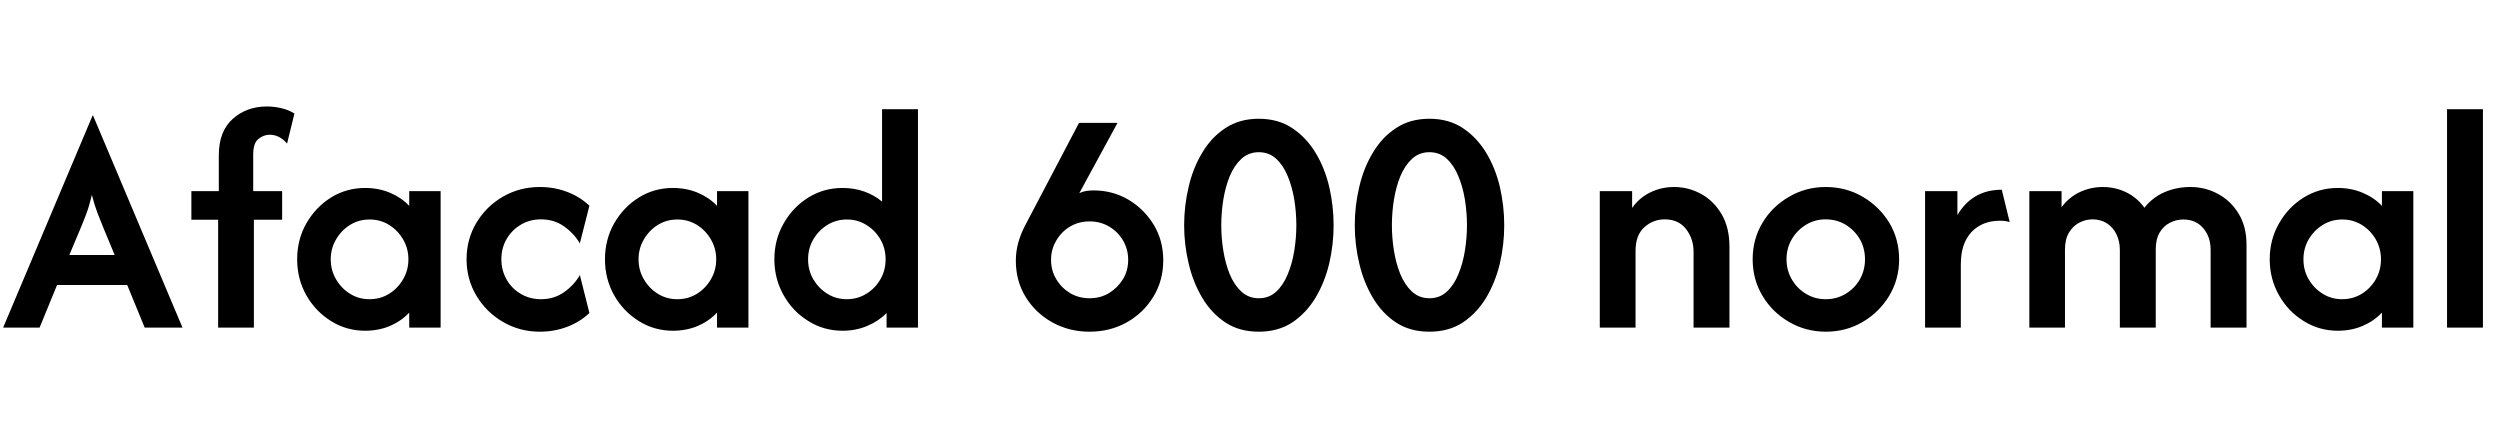 <svg xmlns="http://www.w3.org/2000/svg" xmlns:xlink="http://www.w3.org/1999/xlink" width="183.15" height="32"><path fill="black" d="M2.90 24L0.23 24L6.78 8.47L6.82 8.47L13.37 24L10.60 24L9.32 20.88L4.18 20.88L2.90 24ZM5.87 16.80L5.08 18.68L8.40 18.68L7.62 16.80Q7.37 16.20 7.15 15.63Q6.93 15.05 6.73 14.28L6.73 14.28Q6.55 15.05 6.34 15.62Q6.13 16.18 5.87 16.80L5.87 16.80ZM18.60 24L15.98 24L15.98 16.10L14.02 16.10L14.02 14L16.03 14L16.03 11.37Q16.03 9.62 17.05 8.71Q18.07 7.80 19.55 7.80L19.55 7.80Q20.10 7.80 20.63 7.93Q21.15 8.05 21.57 8.32L21.57 8.32L21.03 10.52Q20.48 9.87 19.75 9.87L19.75 9.87Q19.32 9.87 18.93 10.18Q18.55 10.48 18.55 11.33L18.55 11.33L18.55 14L20.67 14L20.67 16.10L18.60 16.10L18.60 24ZM26.75 24.23L26.75 24.23Q25.38 24.23 24.25 23.52Q23.12 22.82 22.44 21.63Q21.77 20.43 21.77 19L21.77 19Q21.77 17.55 22.44 16.37Q23.12 15.18 24.25 14.47Q25.38 13.77 26.75 13.77L26.75 13.77Q27.73 13.77 28.57 14.12Q29.40 14.47 29.98 15.08L29.98 15.08L29.98 14L32.28 14L32.28 24L29.98 24L29.98 22.90Q29.40 23.52 28.57 23.88Q27.73 24.23 26.75 24.23ZM27.07 21.92L27.07 21.92Q27.87 21.92 28.51 21.52Q29.15 21.12 29.53 20.46Q29.92 19.80 29.92 19L29.92 19Q29.92 18.20 29.53 17.54Q29.15 16.88 28.51 16.48Q27.87 16.08 27.08 16.08L27.08 16.08Q26.28 16.08 25.64 16.48Q25.00 16.88 24.62 17.54Q24.23 18.20 24.23 19L24.23 19Q24.23 19.80 24.62 20.46Q25.00 21.12 25.64 21.52Q26.28 21.92 27.07 21.92ZM39.55 24.30L39.55 24.30Q38.07 24.30 36.84 23.58Q35.62 22.87 34.90 21.66Q34.18 20.45 34.18 19L34.18 19Q34.18 17.53 34.90 16.32Q35.62 15.12 36.84 14.41Q38.07 13.70 39.55 13.70L39.55 13.70Q40.60 13.70 41.53 14.05Q42.47 14.40 43.18 15.07L43.18 15.07L42.48 17.83Q42.07 17.12 41.33 16.59Q40.60 16.07 39.63 16.07L39.63 16.07Q38.80 16.07 38.14 16.47Q37.48 16.87 37.11 17.52Q36.73 18.18 36.73 19L36.73 19Q36.73 19.80 37.11 20.47Q37.48 21.13 38.14 21.52Q38.80 21.92 39.63 21.92L39.63 21.92Q40.60 21.92 41.33 21.40Q42.07 20.88 42.48 20.15L42.48 20.15L43.18 22.93Q42.47 23.60 41.53 23.95Q40.60 24.30 39.55 24.30ZM49.30 24.23L49.30 24.23Q47.93 24.23 46.80 23.52Q45.67 22.82 44.99 21.63Q44.32 20.43 44.32 19L44.32 19Q44.32 17.55 44.99 16.37Q45.67 15.18 46.80 14.47Q47.93 13.77 49.30 13.77L49.30 13.77Q50.28 13.77 51.12 14.12Q51.95 14.47 52.53 15.08L52.53 15.08L52.53 14L54.83 14L54.83 24L52.53 24L52.53 22.90Q51.95 23.52 51.12 23.88Q50.28 24.23 49.30 24.23ZM49.62 21.92L49.62 21.92Q50.42 21.92 51.06 21.52Q51.70 21.12 52.08 20.46Q52.47 19.80 52.47 19L52.47 19Q52.47 18.20 52.08 17.54Q51.70 16.88 51.06 16.48Q50.42 16.08 49.63 16.08L49.63 16.08Q48.83 16.08 48.19 16.48Q47.55 16.88 47.17 17.54Q46.78 18.20 46.78 19L46.78 19Q46.78 19.80 47.17 20.46Q47.55 21.12 48.19 21.52Q48.83 21.92 49.62 21.92ZM61.73 24.23L61.73 24.23Q60.35 24.23 59.22 23.52Q58.08 22.82 57.41 21.63Q56.73 20.43 56.73 19L56.73 19Q56.73 17.55 57.41 16.37Q58.08 15.18 59.22 14.47Q60.35 13.77 61.73 13.77L61.73 13.77Q62.58 13.77 63.31 14.03Q64.03 14.28 64.62 14.77L64.62 14.77L64.62 8L67.25 8L67.25 24L64.95 24L64.95 22.93Q64.37 23.53 63.53 23.88Q62.70 24.23 61.73 24.23ZM62.03 21.92L62.03 21.92Q62.83 21.92 63.47 21.52Q64.12 21.12 64.50 20.46Q64.88 19.80 64.88 19L64.88 19Q64.88 18.20 64.50 17.54Q64.12 16.88 63.47 16.48Q62.83 16.08 62.05 16.08L62.05 16.08Q61.25 16.08 60.61 16.48Q59.97 16.88 59.58 17.54Q59.20 18.20 59.20 19L59.20 19Q59.20 19.80 59.58 20.46Q59.97 21.12 60.61 21.52Q61.25 21.92 62.03 21.92ZM79.82 24.30L79.82 24.30Q78.32 24.30 77.08 23.61Q75.85 22.92 75.13 21.74Q74.42 20.57 74.42 19.10L74.42 19.10Q74.42 18.42 74.60 17.77Q74.78 17.13 75.10 16.52L75.10 16.52L79.05 9L81.87 9L79.07 14.15Q79.32 14.03 79.58 13.99Q79.85 13.95 80.12 13.95L80.12 13.95Q81.52 13.95 82.67 14.63Q83.83 15.32 84.53 16.48Q85.22 17.63 85.22 19.07L85.22 19.07Q85.22 20.55 84.50 21.73Q83.78 22.92 82.56 23.61Q81.33 24.30 79.82 24.30ZM79.82 21.85L79.82 21.85Q80.62 21.85 81.25 21.47Q81.88 21.08 82.27 20.45Q82.65 19.82 82.65 19.03L82.65 19.03Q82.65 18.27 82.28 17.63Q81.90 16.98 81.26 16.60Q80.62 16.22 79.82 16.22L79.82 16.22Q79.03 16.22 78.39 16.60Q77.75 16.98 77.38 17.63Q77 18.27 77 19.03L77 19.03Q77 19.82 77.38 20.45Q77.75 21.08 78.39 21.47Q79.03 21.85 79.82 21.85ZM92.22 24.30L92.22 24.30Q90.80 24.30 89.78 23.63Q88.75 22.95 88.08 21.82Q87.40 20.68 87.08 19.30Q86.75 17.92 86.75 16.50L86.75 16.50Q86.75 15.08 87.08 13.69Q87.40 12.30 88.08 11.18Q88.75 10.05 89.78 9.38Q90.80 8.70 92.22 8.70L92.22 8.70Q93.63 8.70 94.66 9.38Q95.68 10.05 96.37 11.18Q97.05 12.30 97.38 13.69Q97.70 15.08 97.70 16.50L97.70 16.50Q97.70 17.92 97.38 19.30Q97.05 20.68 96.37 21.82Q95.68 22.95 94.66 23.63Q93.63 24.30 92.22 24.30ZM92.22 21.85L92.22 21.85Q92.97 21.85 93.49 21.37Q94.02 20.88 94.34 20.09Q94.67 19.30 94.82 18.36Q94.97 17.42 94.97 16.50L94.97 16.50Q94.97 15.57 94.82 14.63Q94.67 13.70 94.34 12.91Q94.02 12.12 93.49 11.63Q92.97 11.15 92.22 11.15L92.22 11.15Q91.48 11.15 90.95 11.63Q90.42 12.12 90.09 12.91Q89.77 13.70 89.62 14.63Q89.47 15.57 89.47 16.50L89.47 16.50Q89.47 17.42 89.62 18.36Q89.77 19.30 90.09 20.09Q90.42 20.88 90.95 21.37Q91.48 21.85 92.22 21.85ZM104.72 24.30L104.72 24.30Q103.30 24.30 102.28 23.63Q101.25 22.95 100.58 21.82Q99.90 20.68 99.58 19.30Q99.25 17.92 99.25 16.50L99.25 16.50Q99.25 15.08 99.58 13.69Q99.90 12.30 100.58 11.18Q101.25 10.05 102.28 9.38Q103.30 8.70 104.72 8.70L104.72 8.70Q106.13 8.70 107.16 9.38Q108.18 10.05 108.87 11.18Q109.55 12.30 109.88 13.69Q110.20 15.08 110.20 16.50L110.20 16.50Q110.20 17.92 109.88 19.30Q109.55 20.68 108.87 21.82Q108.18 22.95 107.16 23.63Q106.13 24.30 104.72 24.30ZM104.72 21.85L104.72 21.85Q105.47 21.85 105.99 21.37Q106.52 20.88 106.84 20.09Q107.17 19.30 107.32 18.36Q107.47 17.42 107.47 16.50L107.47 16.50Q107.47 15.57 107.32 14.63Q107.17 13.70 106.84 12.91Q106.52 12.12 105.99 11.63Q105.47 11.15 104.72 11.15L104.72 11.15Q103.98 11.15 103.45 11.63Q102.92 12.12 102.59 12.91Q102.27 13.70 102.12 14.63Q101.97 15.57 101.97 16.50L101.97 16.50Q101.97 17.42 102.12 18.36Q102.27 19.30 102.59 20.09Q102.92 20.88 103.45 21.37Q103.98 21.85 104.72 21.85ZM119.82 24L117.20 24L117.20 14L119.57 14L119.57 15.23Q120.10 14.48 120.91 14.09Q121.72 13.70 122.63 13.70L122.63 13.70Q123.70 13.70 124.63 14.21Q125.55 14.72 126.13 15.70Q126.70 16.68 126.70 18.07L126.70 18.07L126.70 24L124.07 24L124.07 18.42Q124.07 17.50 123.52 16.78Q122.97 16.07 121.95 16.07L121.95 16.07Q121.12 16.07 120.47 16.64Q119.82 17.22 119.82 18.38L119.82 18.38L119.82 24ZM133.77 24.30L133.77 24.30Q132.28 24.30 131.06 23.58Q129.83 22.87 129.12 21.67Q128.40 20.47 128.40 19L128.40 19Q128.40 17.52 129.12 16.32Q129.83 15.13 131.06 14.42Q132.28 13.70 133.75 13.70L133.75 13.70Q135.25 13.70 136.47 14.42Q137.68 15.13 138.41 16.32Q139.13 17.52 139.13 19L139.13 19Q139.13 20.45 138.41 21.66Q137.68 22.87 136.47 23.58Q135.25 24.30 133.77 24.30ZM133.75 21.92L133.75 21.92Q134.57 21.92 135.22 21.52Q135.87 21.13 136.25 20.47Q136.63 19.80 136.63 19L136.63 19Q136.63 18.18 136.25 17.52Q135.87 16.87 135.22 16.47Q134.57 16.07 133.75 16.07L133.75 16.07Q132.95 16.07 132.30 16.47Q131.65 16.87 131.27 17.52Q130.88 18.18 130.88 19L130.88 19Q130.88 19.80 131.27 20.47Q131.65 21.13 132.30 21.52Q132.95 21.92 133.75 21.92ZM143.65 24L141.03 24L141.03 14L143.40 14L143.40 15.75Q143.92 14.87 144.73 14.38Q145.55 13.90 146.65 13.90L146.65 13.90L147.23 16.27Q146.92 16.17 146.52 16.17L146.52 16.17Q145.22 16.17 144.43 17Q143.65 17.83 143.65 19.37L143.65 19.37L143.65 24ZM151.28 24L148.67 24L148.67 14L151.03 14L151.03 15.18Q151.57 14.45 152.37 14.07Q153.17 13.70 154.05 13.70L154.05 13.70Q154.97 13.70 155.77 14.09Q156.57 14.48 157.10 15.22L157.10 15.22Q157.68 14.47 158.57 14.08Q159.45 13.70 160.47 13.70L160.47 13.70Q161.55 13.70 162.48 14.20Q163.42 14.70 164 15.65Q164.58 16.60 164.58 17.93L164.58 17.93L164.58 24L161.95 24L161.95 18.30Q161.95 17.35 161.41 16.72Q160.87 16.08 159.95 16.08L159.95 16.08Q159.43 16.08 158.97 16.32Q158.50 16.55 158.22 17.03Q157.93 17.52 157.93 18.27L157.93 18.27L157.93 24L155.30 24L155.30 18.30Q155.30 17.67 155.05 17.16Q154.80 16.65 154.35 16.36Q153.90 16.07 153.30 16.07L153.30 16.07Q152.80 16.07 152.33 16.31Q151.87 16.55 151.58 17.03Q151.28 17.52 151.28 18.27L151.28 18.27L151.28 24ZM171.27 24.23L171.27 24.23Q169.90 24.23 168.77 23.52Q167.63 22.82 166.96 21.63Q166.28 20.43 166.28 19L166.28 19Q166.28 17.55 166.96 16.37Q167.63 15.18 168.77 14.47Q169.90 13.77 171.27 13.77L171.27 13.77Q172.25 13.77 173.08 14.12Q173.92 14.47 174.50 15.08L174.50 15.08L174.50 14L176.80 14L176.80 24L174.50 24L174.50 22.90Q173.92 23.52 173.08 23.88Q172.25 24.23 171.27 24.23ZM171.58 21.92L171.58 21.92Q172.38 21.92 173.03 21.52Q173.67 21.12 174.05 20.46Q174.43 19.80 174.43 19L174.43 19Q174.43 18.20 174.05 17.54Q173.67 16.88 173.03 16.48Q172.38 16.08 171.60 16.08L171.60 16.08Q170.80 16.08 170.16 16.48Q169.52 16.88 169.13 17.54Q168.75 18.20 168.75 19L168.75 19Q168.75 19.80 169.13 20.46Q169.52 21.12 170.16 21.52Q170.80 21.92 171.58 21.92ZM181.90 24L179.27 24L179.27 8L181.90 8L181.90 24Z"/></svg>